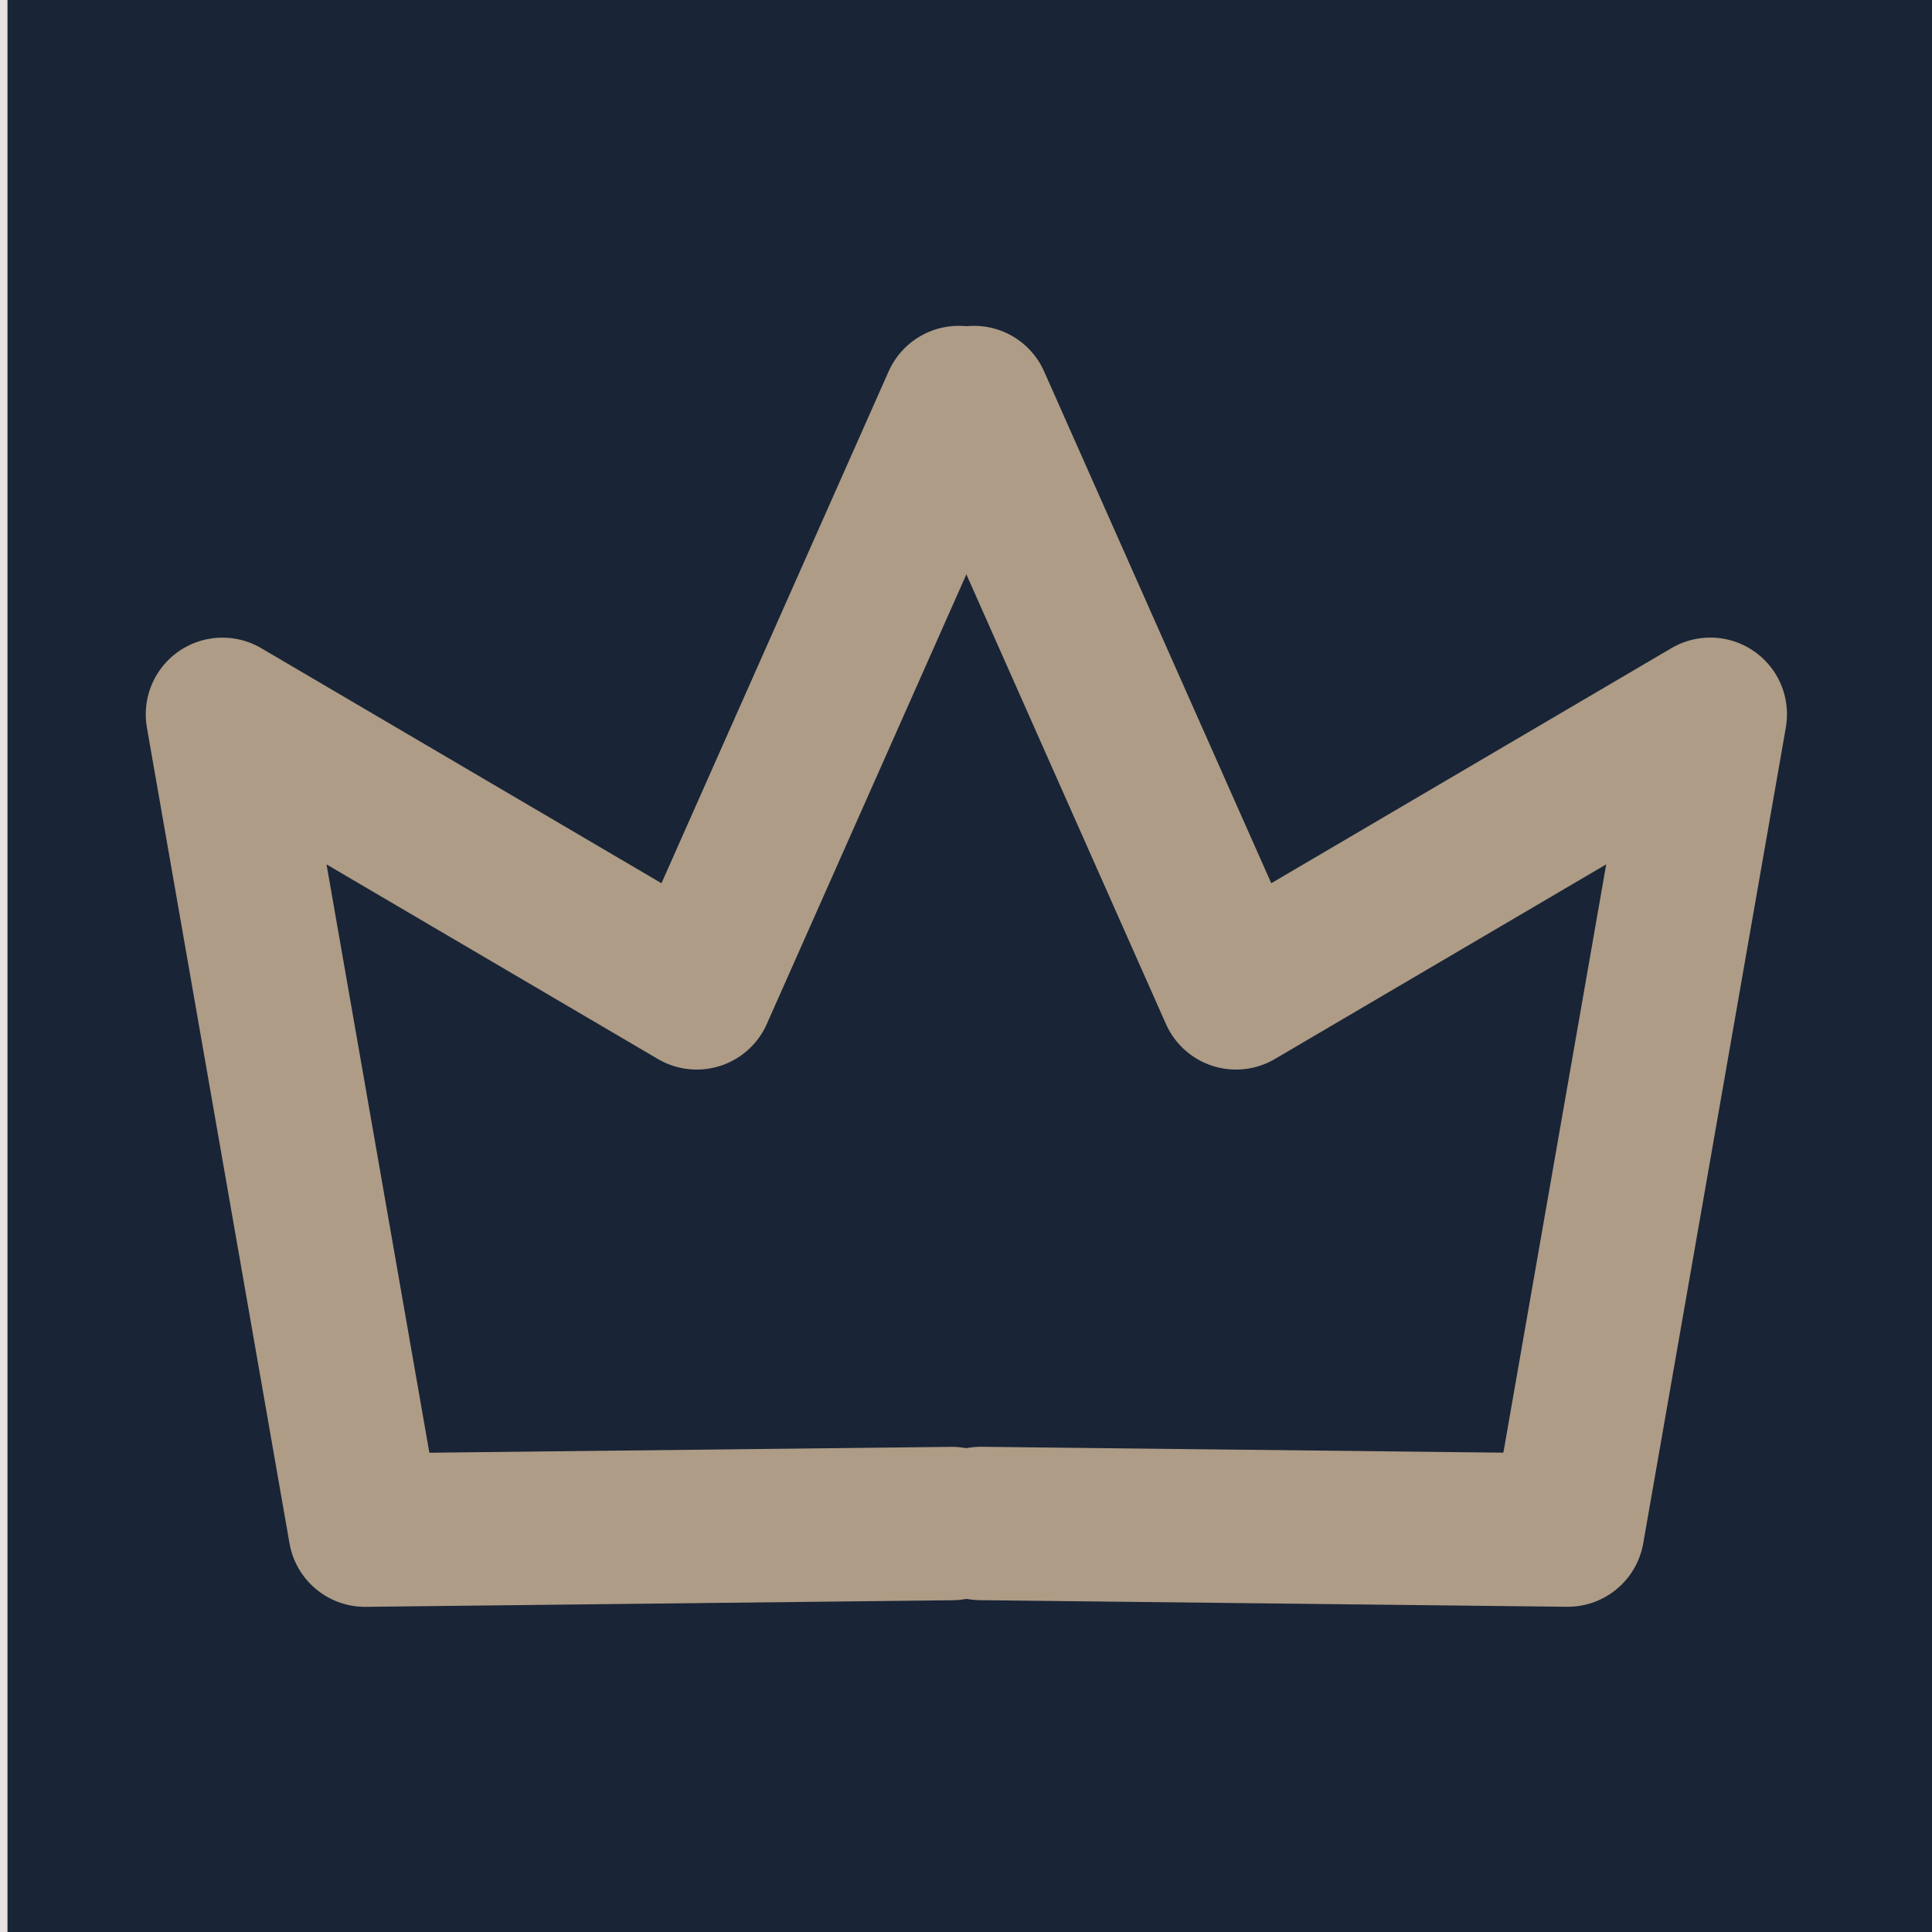 <?xml version="1.0" encoding="UTF-8" standalone="no"?>
<!-- Created with Inkscape (http://www.inkscape.org/) -->

<svg
   width="100"
   height="100"
   viewBox="0 0 26.458 26.458"
   version="1.1"
   id="svg920"
   inkscape:version="1.2.2 (732a01da63, 2022-12-09)"
   sodipodi:docname="favicon.svg"
   xmlns:inkscape="http://www.inkscape.org/namespaces/inkscape"
   xmlns:sodipodi="http://sodipodi.sourceforge.net/DTD/sodipodi-0.dtd"
   xmlns="http://www.w3.org/2000/svg"
   xmlns:svg="http://www.w3.org/2000/svg">
  <sodipodi:namedview
     id="namedview922"
     pagecolor="#ffffff"
     bordercolor="#000000"
     borderopacity="0.25"
     inkscape:showpageshadow="2"
     inkscape:pageopacity="0.0"
     inkscape:pagecheckerboard="0"
     inkscape:deskcolor="#d1d1d1"
     inkscape:document-units="mm"
     showgrid="false"
     inkscape:lockguides="true"
     inkscape:zoom="4.1020923"
     inkscape:cx="39.613931"
     inkscape:cy="44.977047"
     inkscape:window-width="1920"
     inkscape:window-height="1001"
     inkscape:window-x="-9"
     inkscape:window-y="-9"
     inkscape:window-maximized="1"
     inkscape:current-layer="layer1" />
  <defs
     id="defs917" />
  <g
     inkscape:groupmode="layer"
     id="layer2"
     inkscape:label="Background">
    <rect
       style="fill:#192436;stroke:#e8e2e2;stroke-width:0.463;stroke-linecap:round;stroke-linejoin:round;fill-opacity:1"
       id="rect1549"
       width="26.832"
       height="27.348"
       x="-0.129"
       y="-0.387" />
  </g>
  <g
     inkscape:label="Crown"
     inkscape:groupmode="layer"
     id="layer1"
     transform="matrix(0.895,0,0,0.895,-2.304,0.044)">
    <path
       style="display:inline;fill:none;fill-opacity:1;stroke:#ae9c86;stroke-width:2.347;stroke-linecap:round;stroke-linejoin:round;stroke-dasharray:none;stroke-opacity:1"
       d="M 17.244,6.11 13.235,15.143 5.978,10.881 8.16,23.364 17.142,23.263"
       id="path4095" />
    <path
       style="display:inline;fill:none;fill-opacity:1;stroke:#ae9c86;stroke-width:2.347;stroke-linecap:round;stroke-linejoin:round;stroke-dasharray:none;stroke-opacity:1"
       d="m 17.478,6.11 4.009,9.033 7.257,-4.263 -2.182,12.483 -8.982,-0.101"
       id="path4095-3" />
  </g>
</svg>
